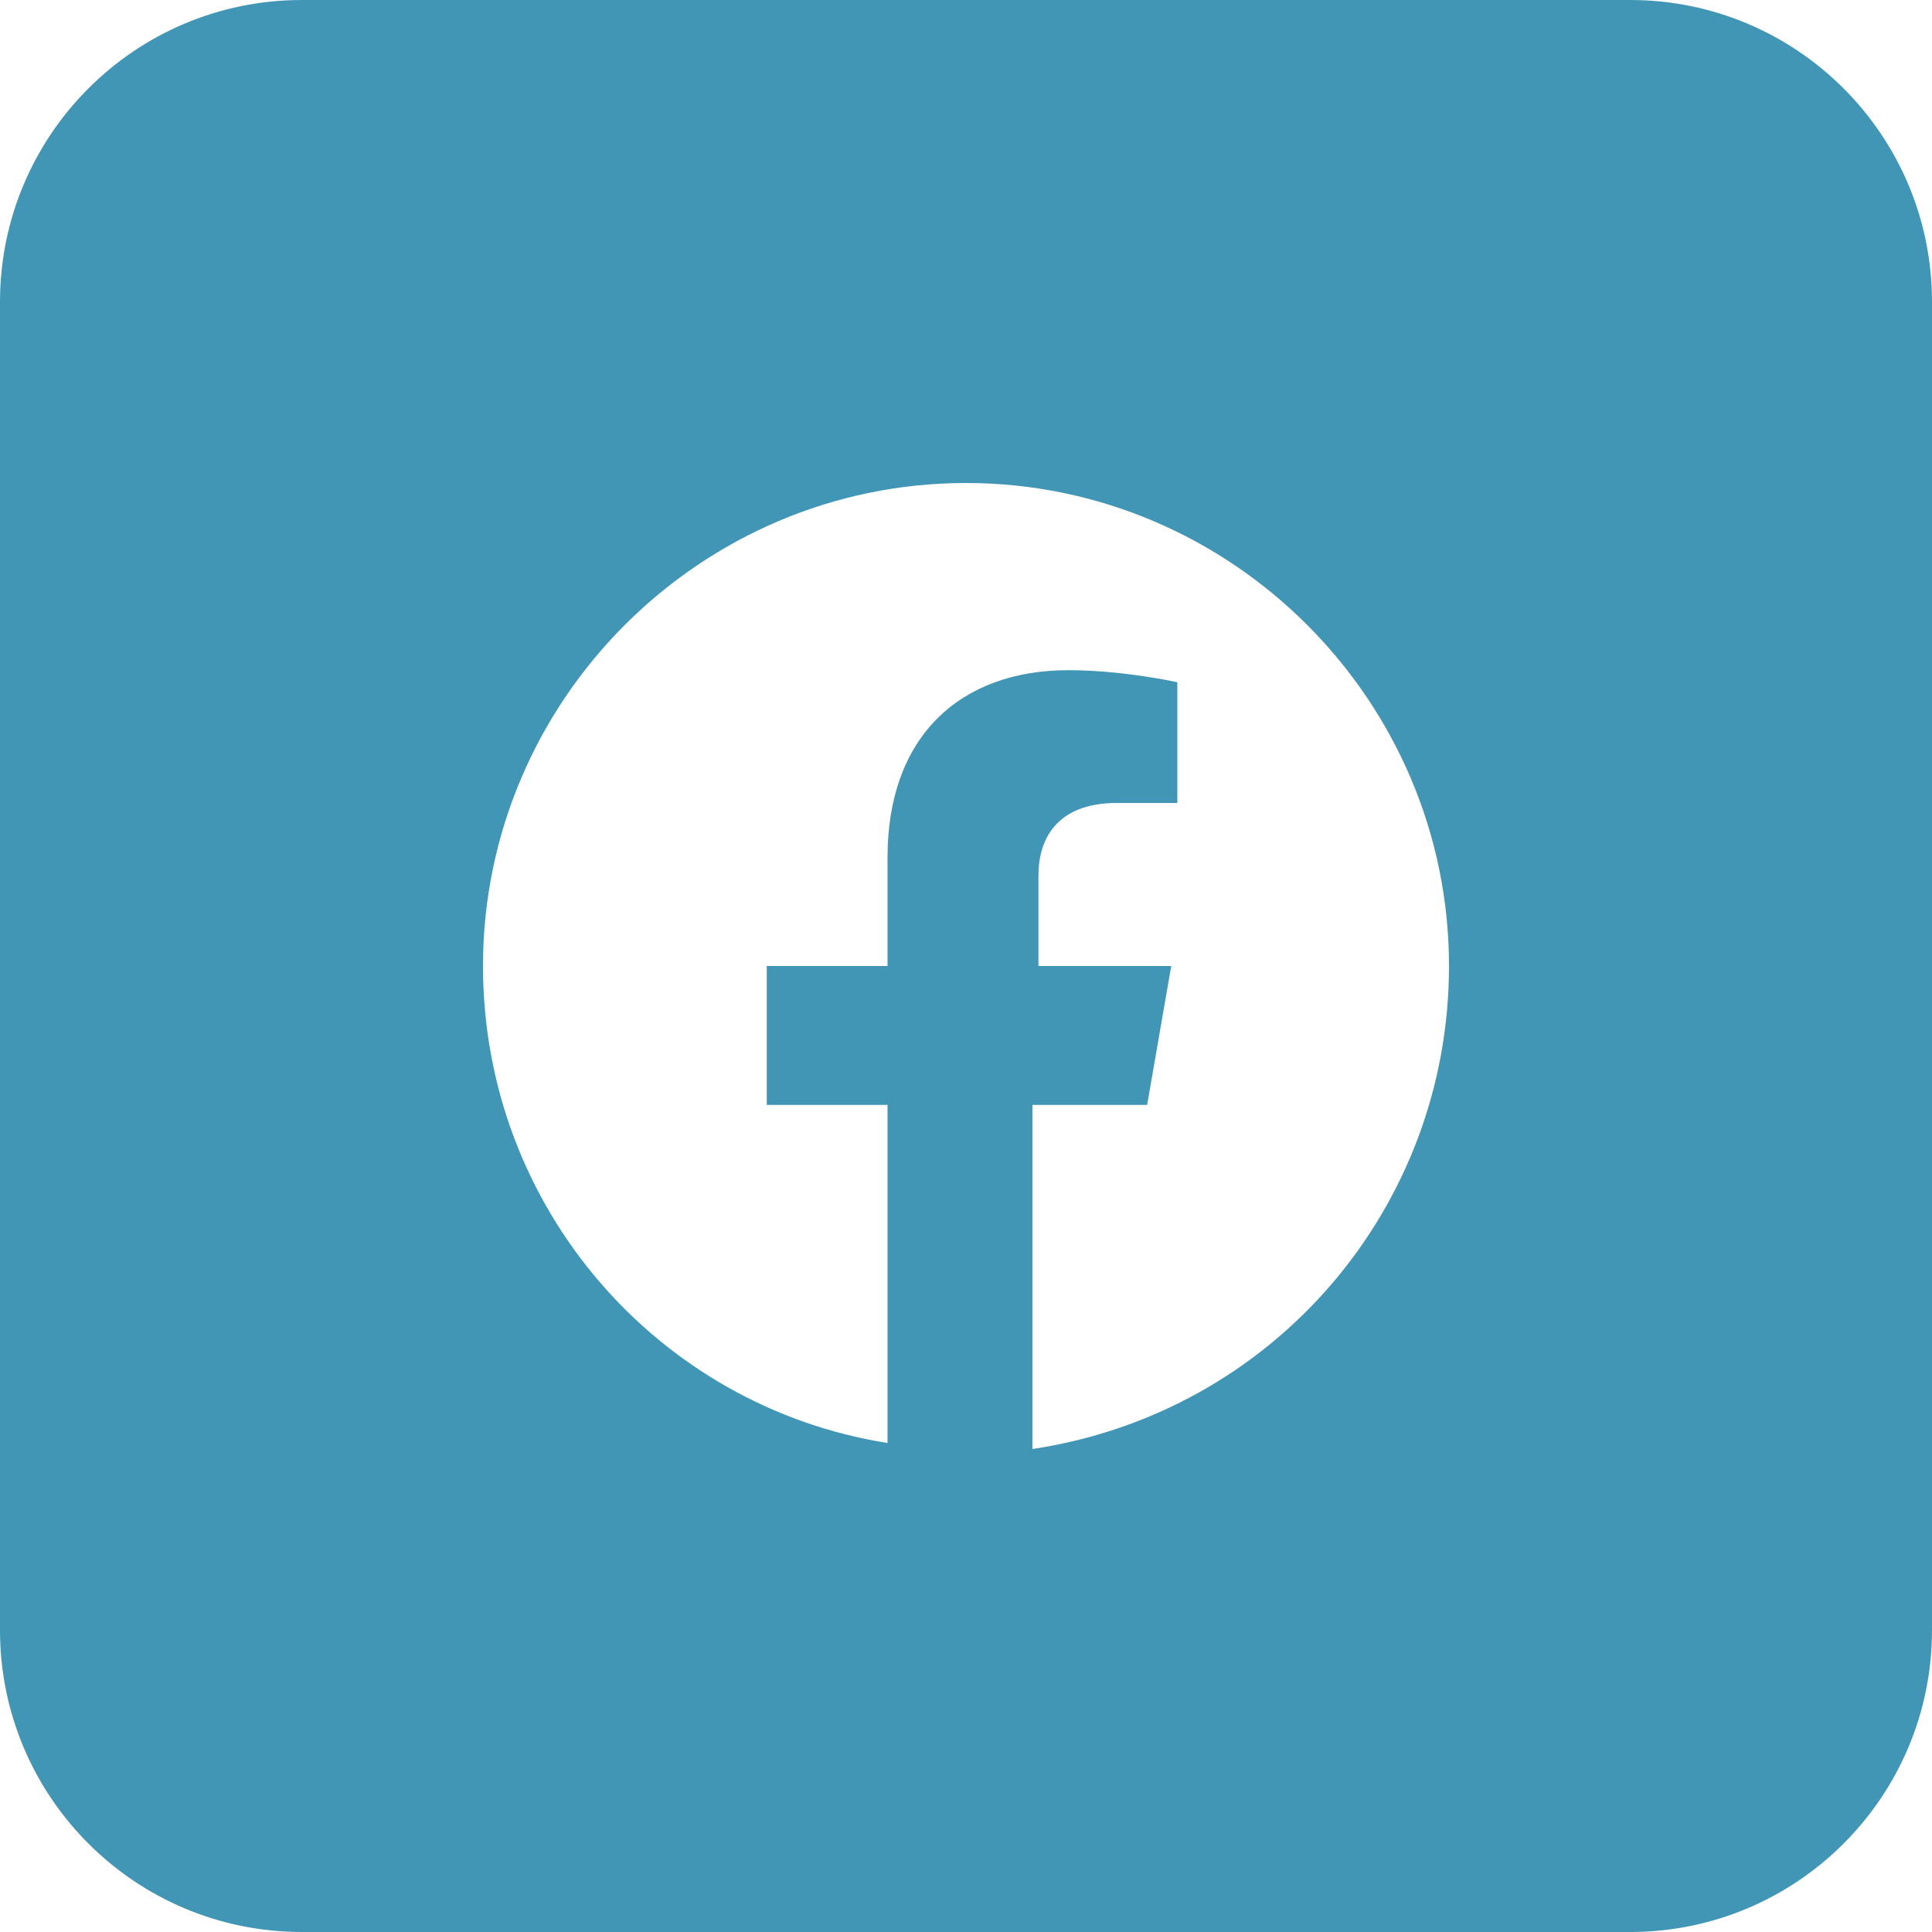 <svg width="26" height="26" viewBox="0 0 26 26" fill="none" xmlns="http://www.w3.org/2000/svg">
<path fill-rule="evenodd" clip-rule="evenodd" d="M0 4.062C0 1.819 1.819 0 4.062 0H21.938C24.181 0 26 1.819 26 4.062V21.938C26 24.181 24.181 26 21.938 26H4.062C1.819 26 0 24.181 0 21.938V4.062ZM13 6.5C16.575 6.5 19.5 9.425 19.5 13C19.5 16.25 17.144 19.012 13.894 19.5V14.869H15.438L15.762 13H13.975V11.781C13.975 11.294 14.219 10.806 15.031 10.806H15.844V9.181C15.844 9.181 15.113 9.019 14.381 9.019C12.919 9.019 11.944 9.912 11.944 11.537V13H10.319V14.869H11.944V19.419C8.856 18.931 6.5 16.25 6.5 13C6.5 9.425 9.425 6.5 13 6.5Z" fill="#4296B5"/>
</svg>
